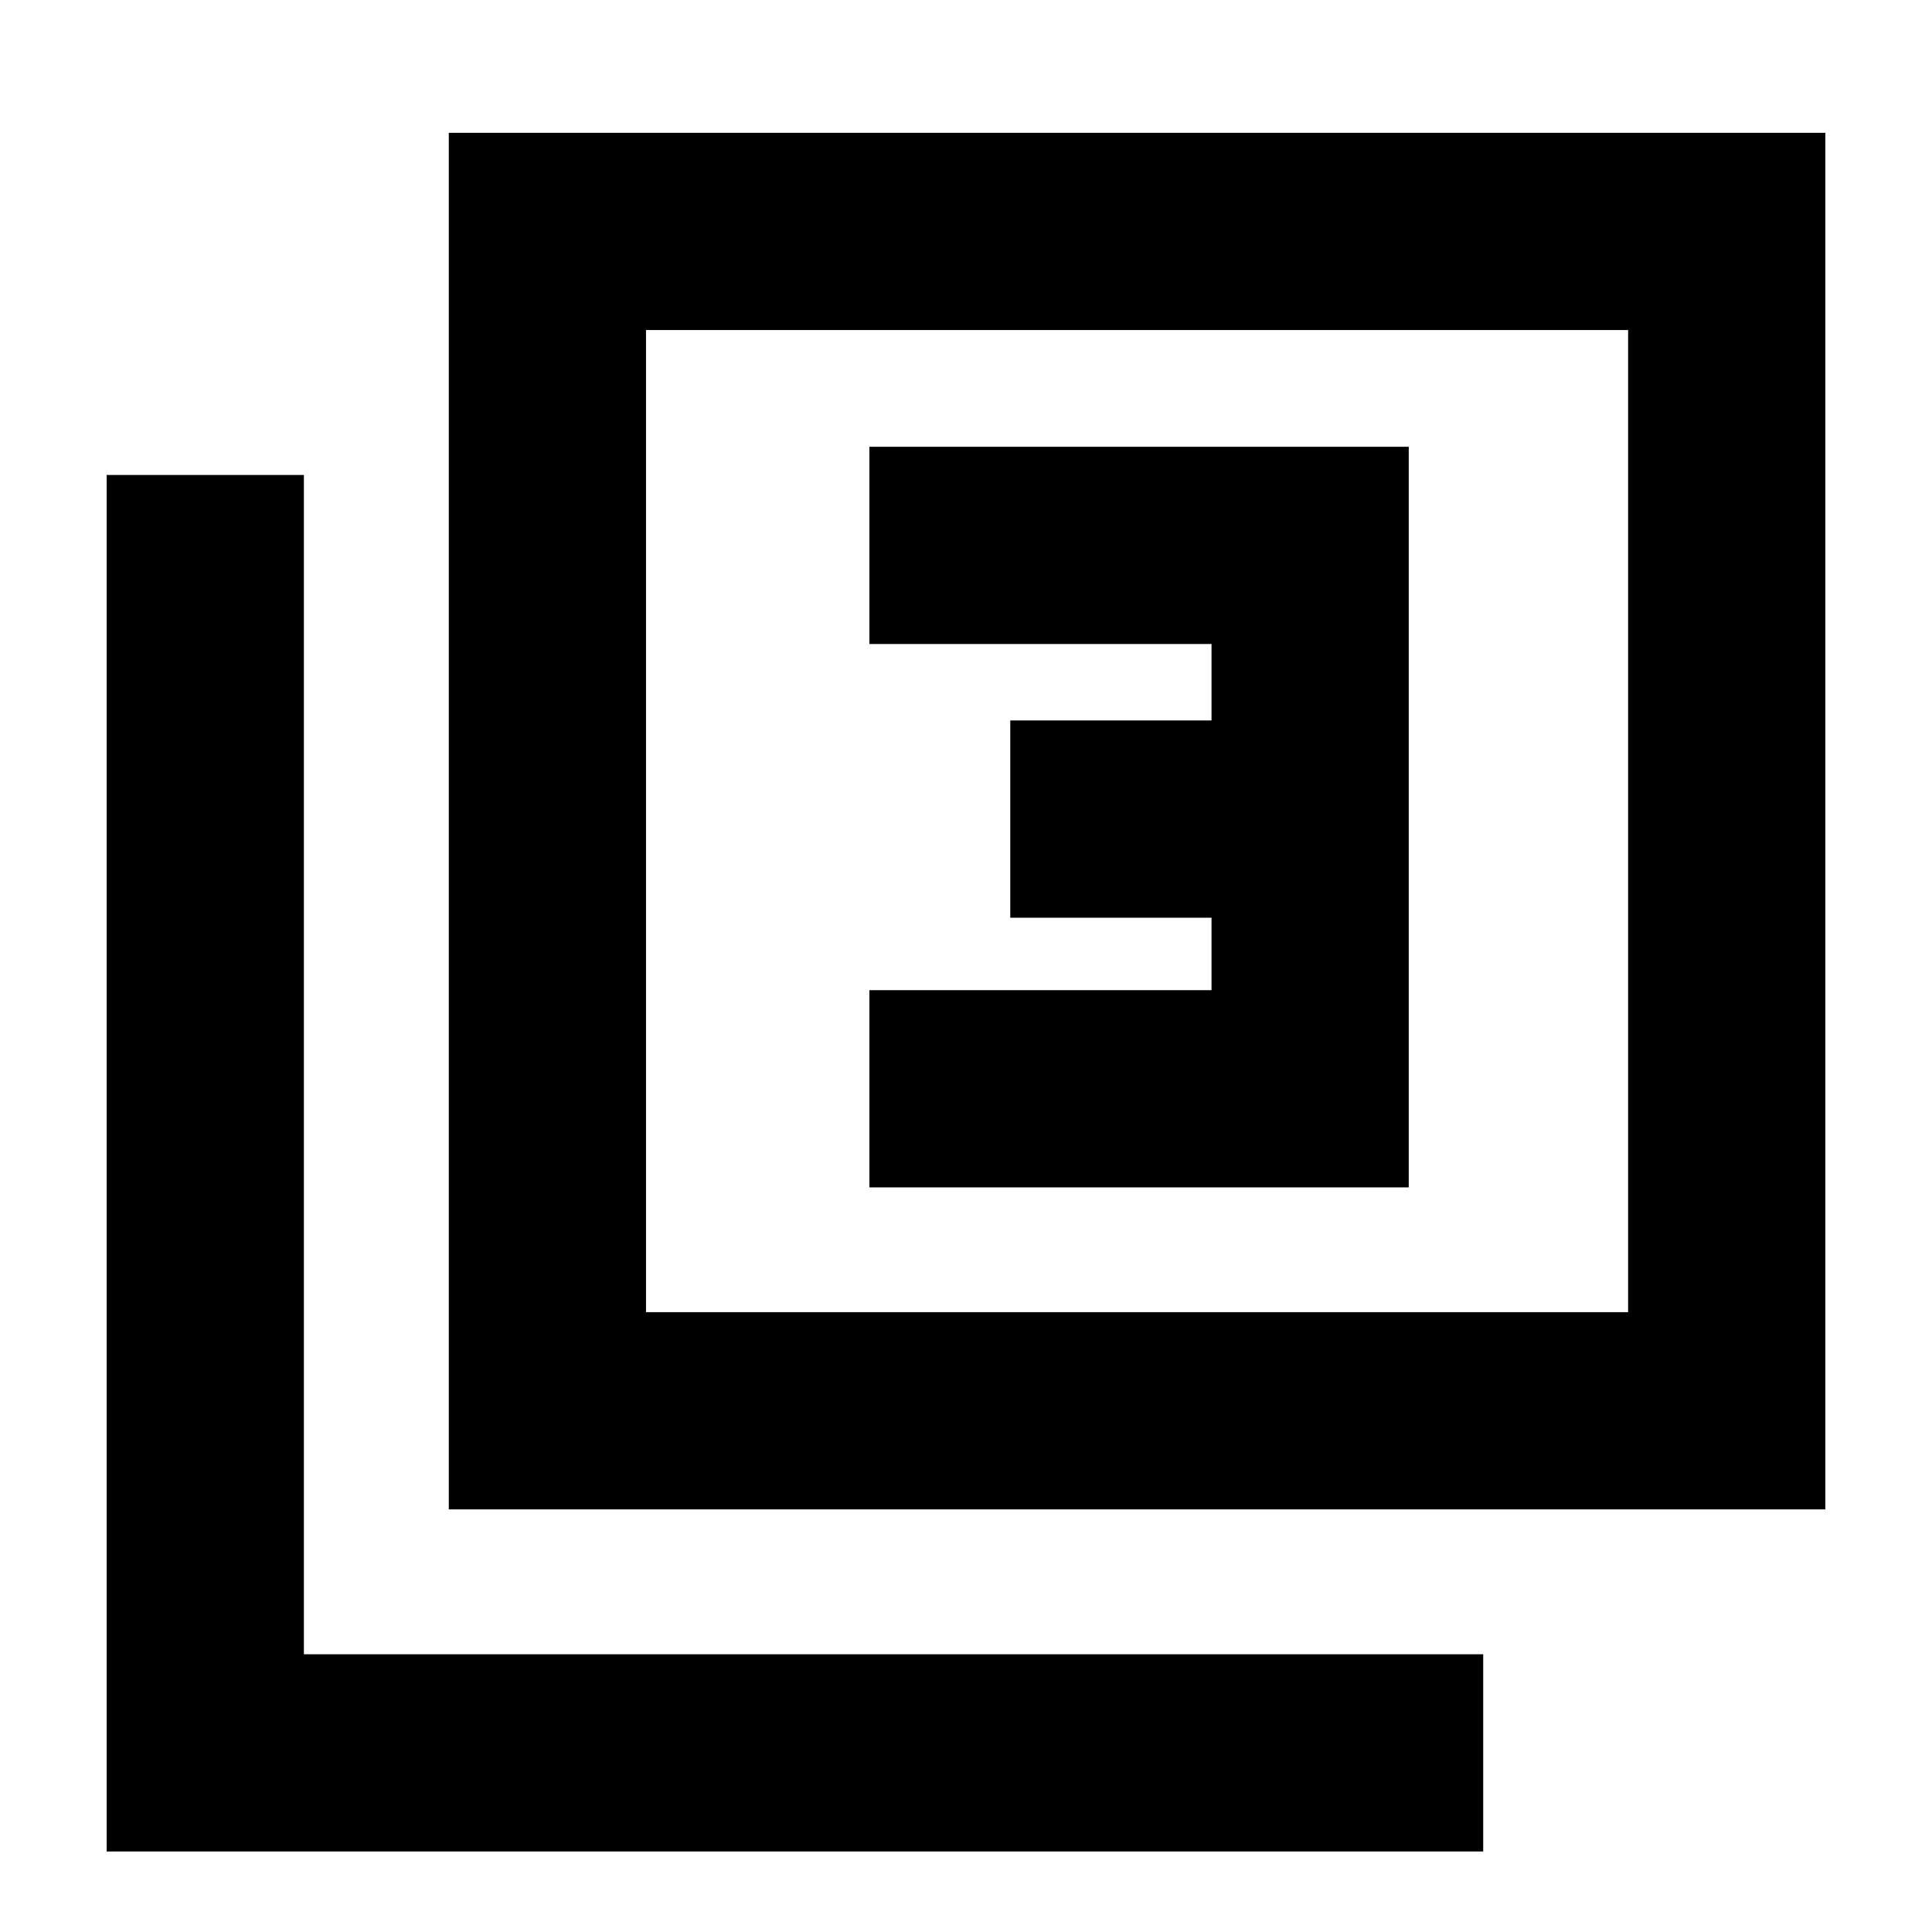<svg xmlns="http://www.w3.org/2000/svg" height="20" viewBox="0 -960 960 960" width="20"><path d="M432-370h268v-368H432v98h170v38H502v98h100v36H432v98ZM223-210v-684h684v684H223Zm98-98h488v-488H321v488ZM53-40v-684h98v586h586v98H53Zm268-268v-488 488Z"/></svg>